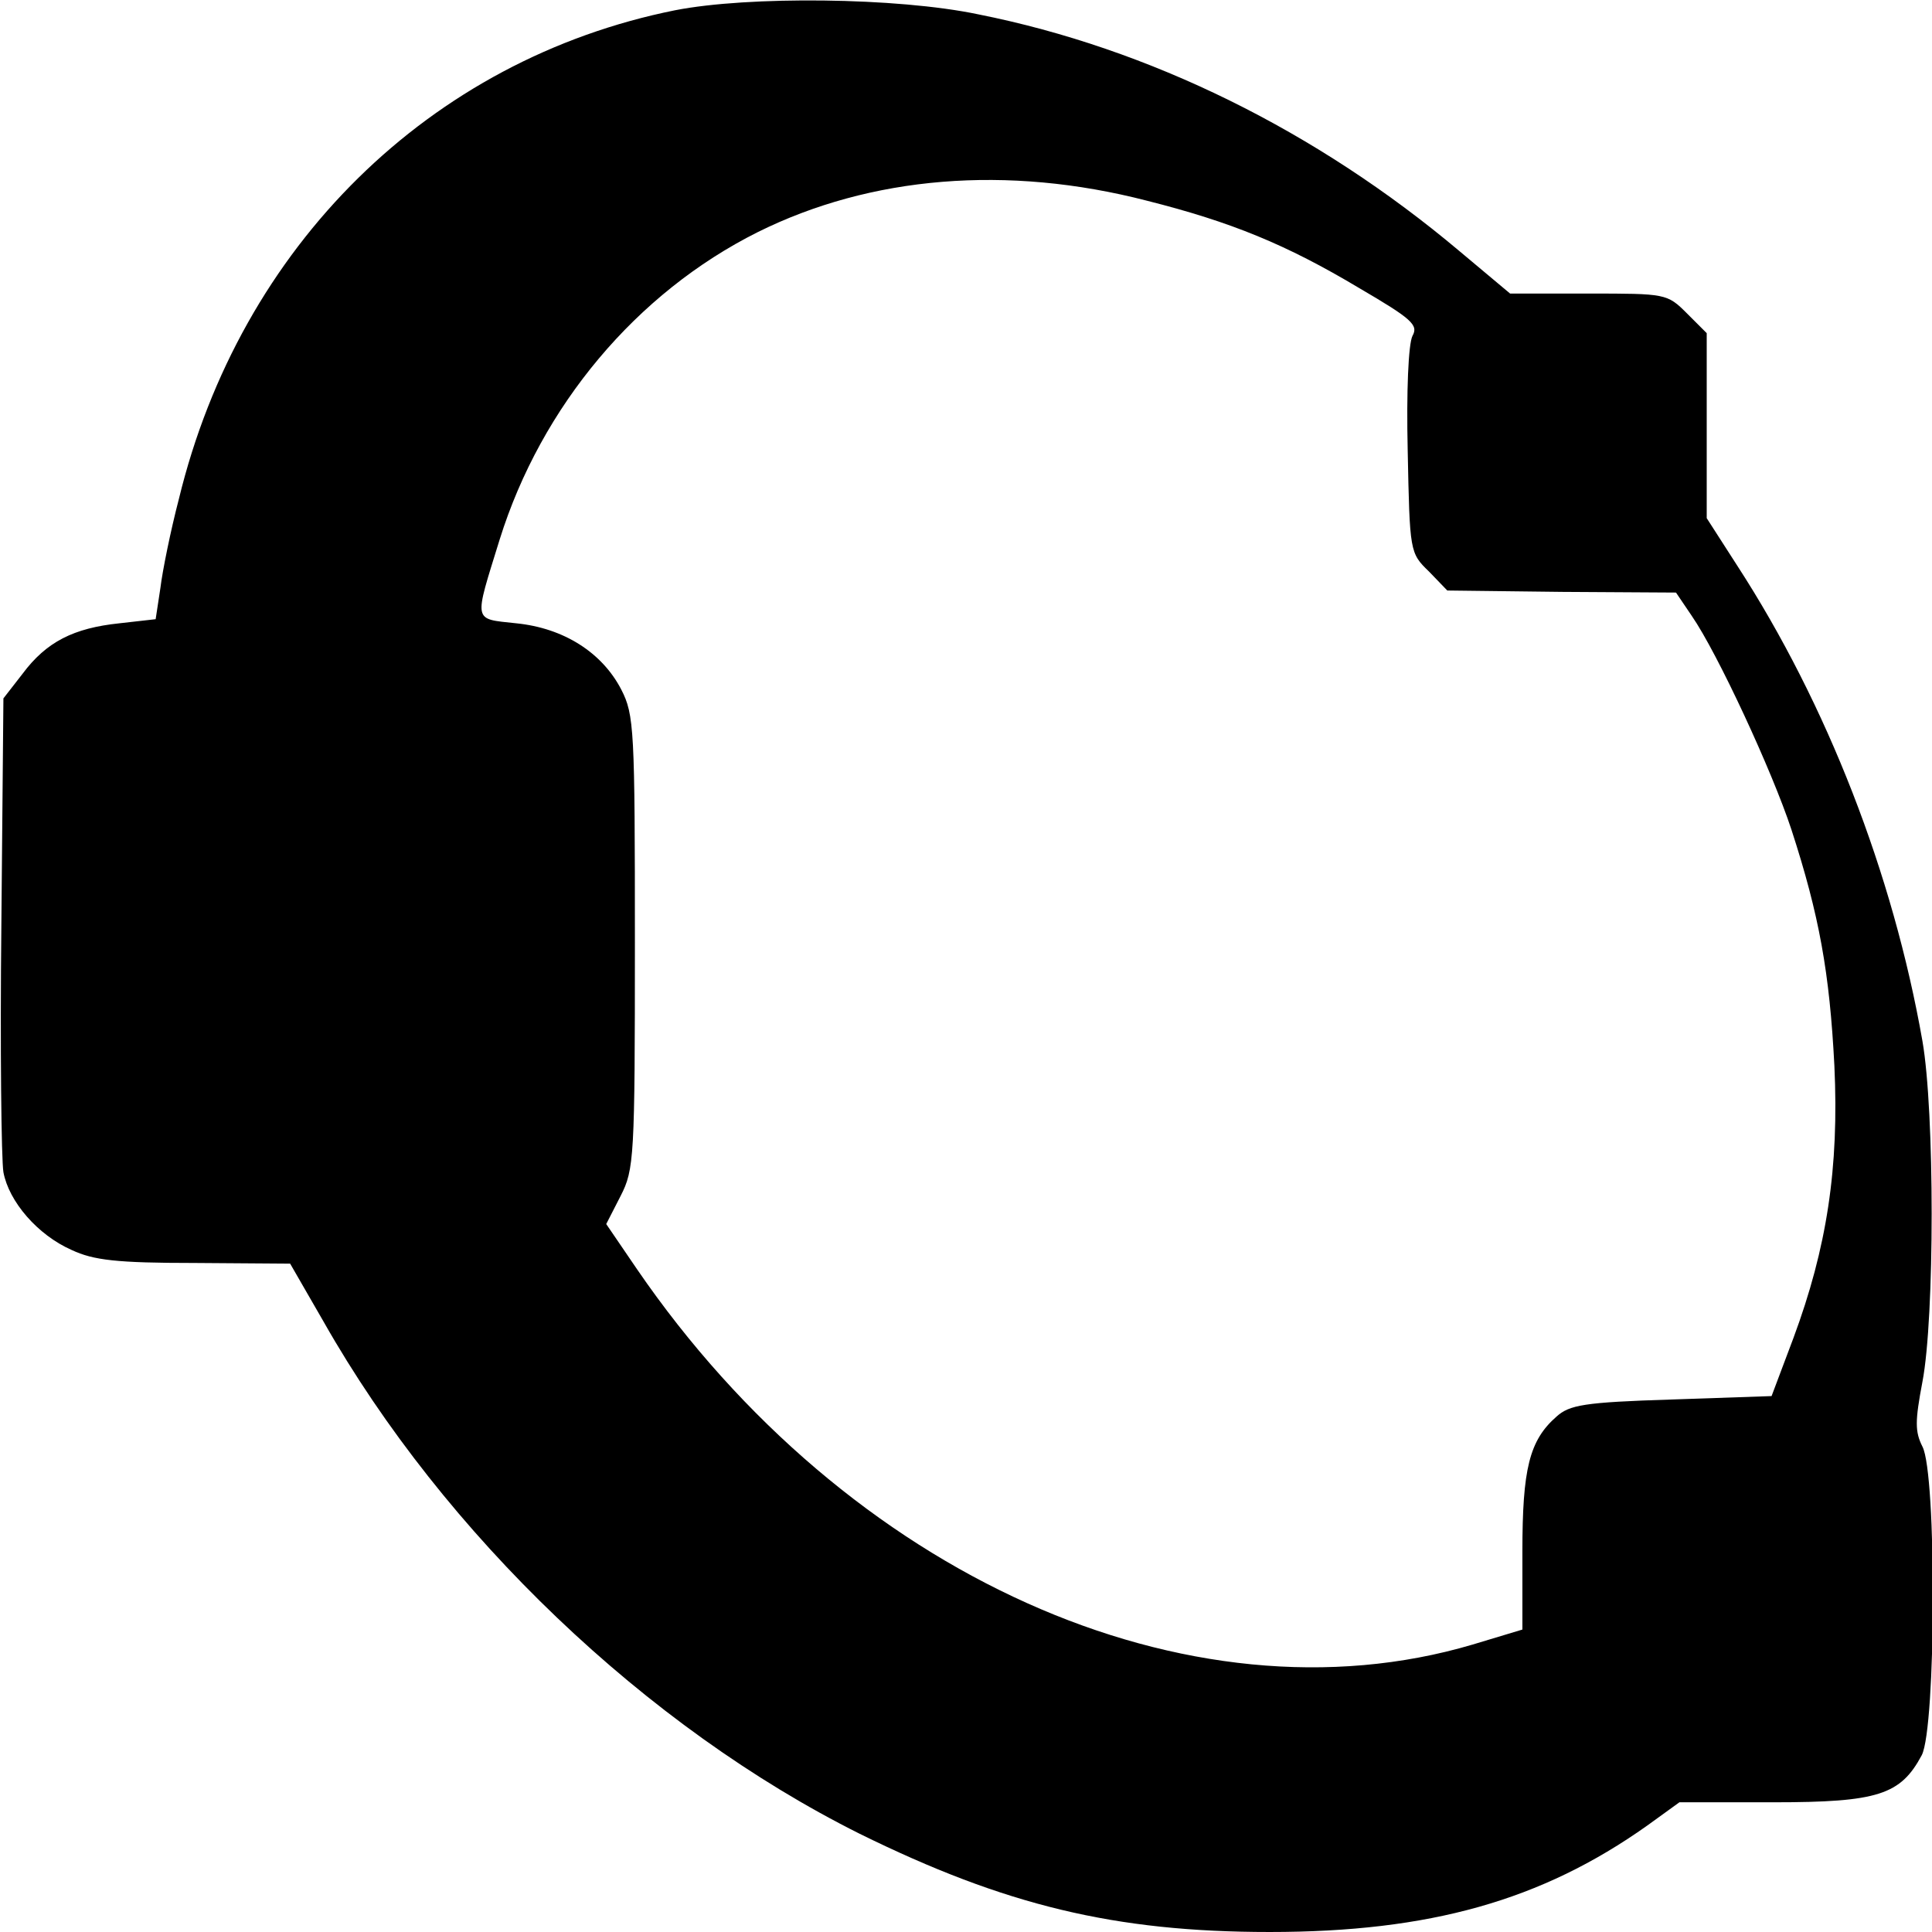 <?xml version="1.0" standalone="no"?>
<!DOCTYPE svg PUBLIC "-//W3C//DTD SVG 20010904//EN"
 "http://www.w3.org/TR/2001/REC-SVG-20010904/DTD/svg10.dtd">
<svg version="1.0" xmlns="http://www.w3.org/2000/svg"
 width="283pt" height="283pt" viewBox="0 0 283 283"
 preserveAspectRatio="xMidYMid meet">
<g transform="translate(0,283) scale(0.1,-0.1)"
fill="#000000" stroke="none">
<path d="M989 2815 c-359 -72 -637 -345 -727 -716 -12 -46 -24 -105 -27 -130
l-7 -46 -53 -6 c-67 -7 -107 -27 -142 -74 l-28 -36 -3 -331 c-2 -182 0 -345 3
-363 8 -43 50 -92 100 -114 32 -15 66 -19 180 -19 l140 -1 49 -85 c177 -312
473 -594 785 -750 213 -105 374 -144 601 -144 234 0 398 46 553 156 l47 34
138 0 c153 0 186 11 217 69 21 41 22 412 1 452 -11 22 -11 37 0 95 18 94 18
396 0 499 -43 245 -140 494 -271 696 l-45 70 0 135 0 136 -29 29 c-29 29 -31
29 -144 29 l-115 0 -74 62 c-209 176 -454 297 -705 347 -119 25 -337 27 -444
6z m691 -279 c123 -31 204 -64 311 -128 77 -45 87 -54 78 -70 -6 -12 -9 -81
-7 -168 3 -148 3 -150 31 -177 l27 -28 168 -2 167 -1 23 -34 c38 -55 118 -228
146 -313 41 -126 56 -210 63 -346 7 -150 -11 -267 -60 -399 l-32 -85 -146 -5
c-129 -4 -150 -8 -169 -25 -40 -35 -50 -77 -50 -198 l0 -114 -73 -22 c-416
-123 -917 102 -1224 550 l-45 66 21 41 c20 39 21 56 21 372 0 312 -1 333 -20
370 -28 54 -84 90 -154 97 -64 7 -62 0 -24 123 61 195 200 361 378 450 165 82
365 99 570 46z"/>
</g>
</svg>
